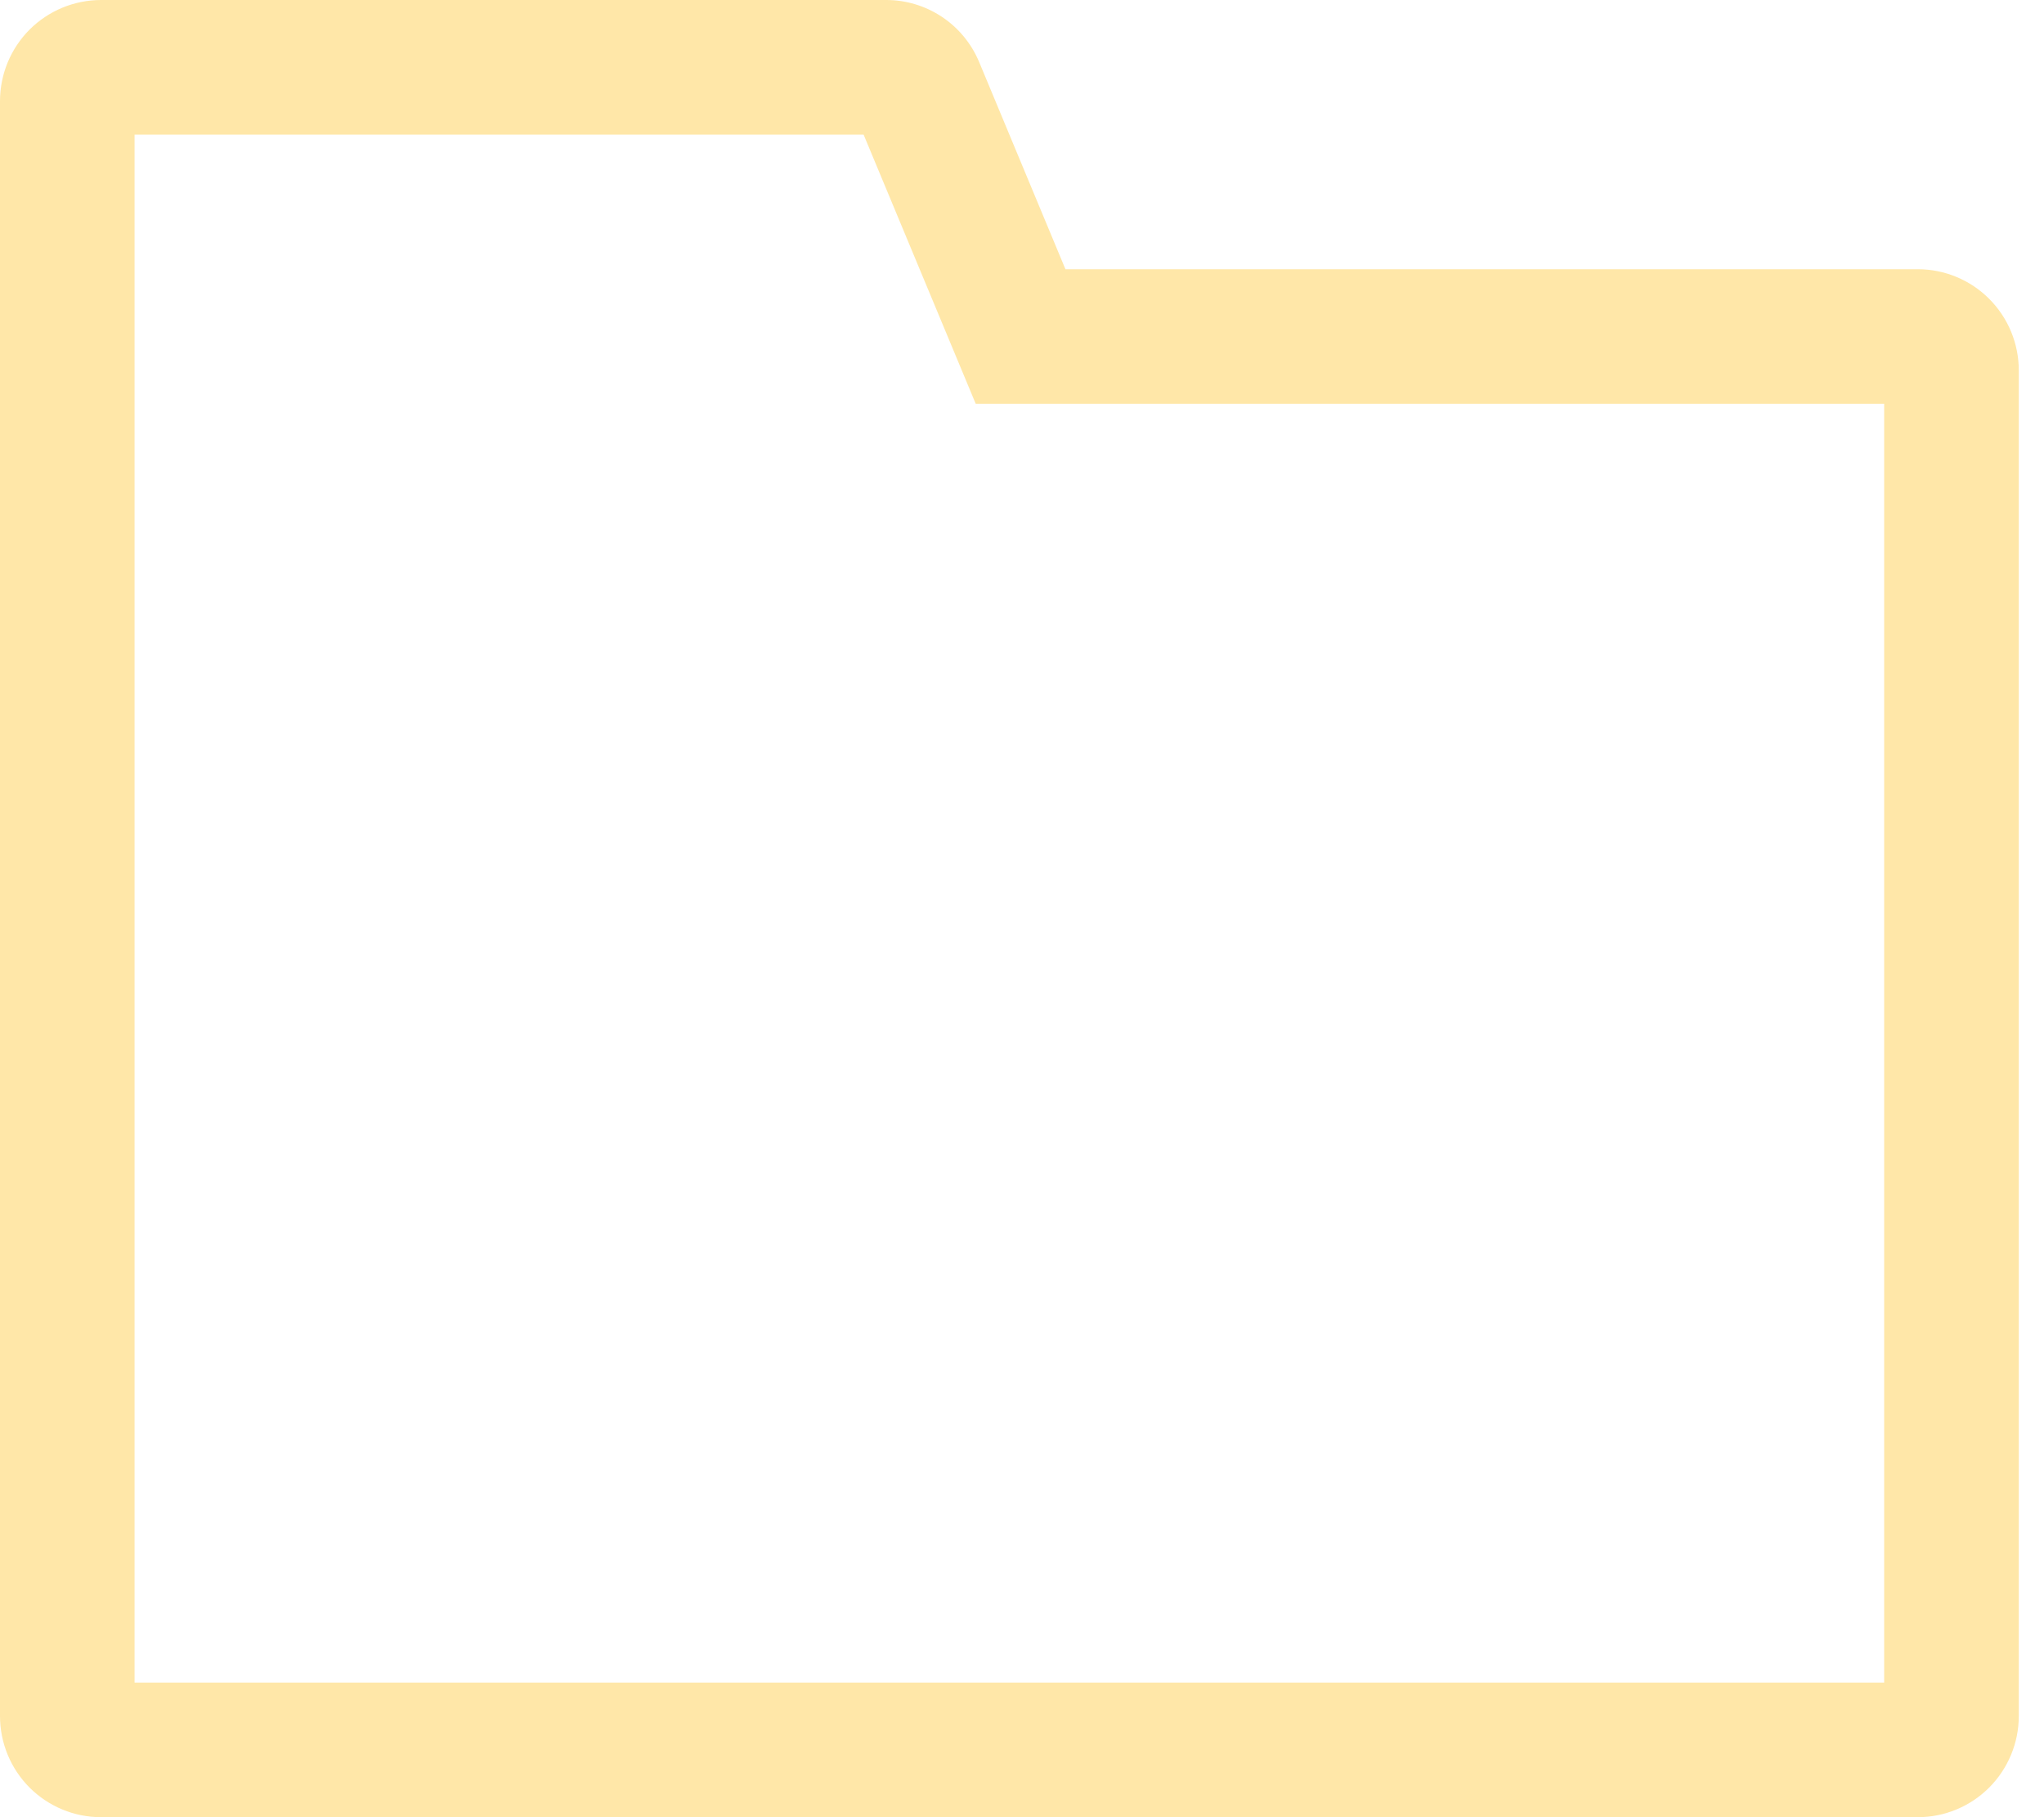 <svg width="36" height="32" viewBox="0 0 36 32" fill="none" xmlns="http://www.w3.org/2000/svg">
<path d="M33.778 32H1.778C1.306 32 0.855 31.812 0.521 31.479C0.188 31.145 0.001 30.694 0 30.222V1.778C0.001 1.306 0.188 0.855 0.521 0.521C0.855 0.188 1.306 0.001 1.778 2.88842e-06H15.605C15.956 -0.001 16.299 0.103 16.592 0.298C16.884 0.493 17.111 0.77 17.246 1.094L18.765 4.741H33.778C34.249 4.741 34.701 4.929 35.034 5.262C35.367 5.595 35.555 6.047 35.556 6.519V30.222C35.555 30.694 35.367 31.145 35.034 31.479C34.701 31.812 34.249 32 33.778 32ZM2.37 29.63H33.185V7.111H17.185L15.21 2.37H2.37V29.63Z" fill="#FFE7A8"/>
</svg>
